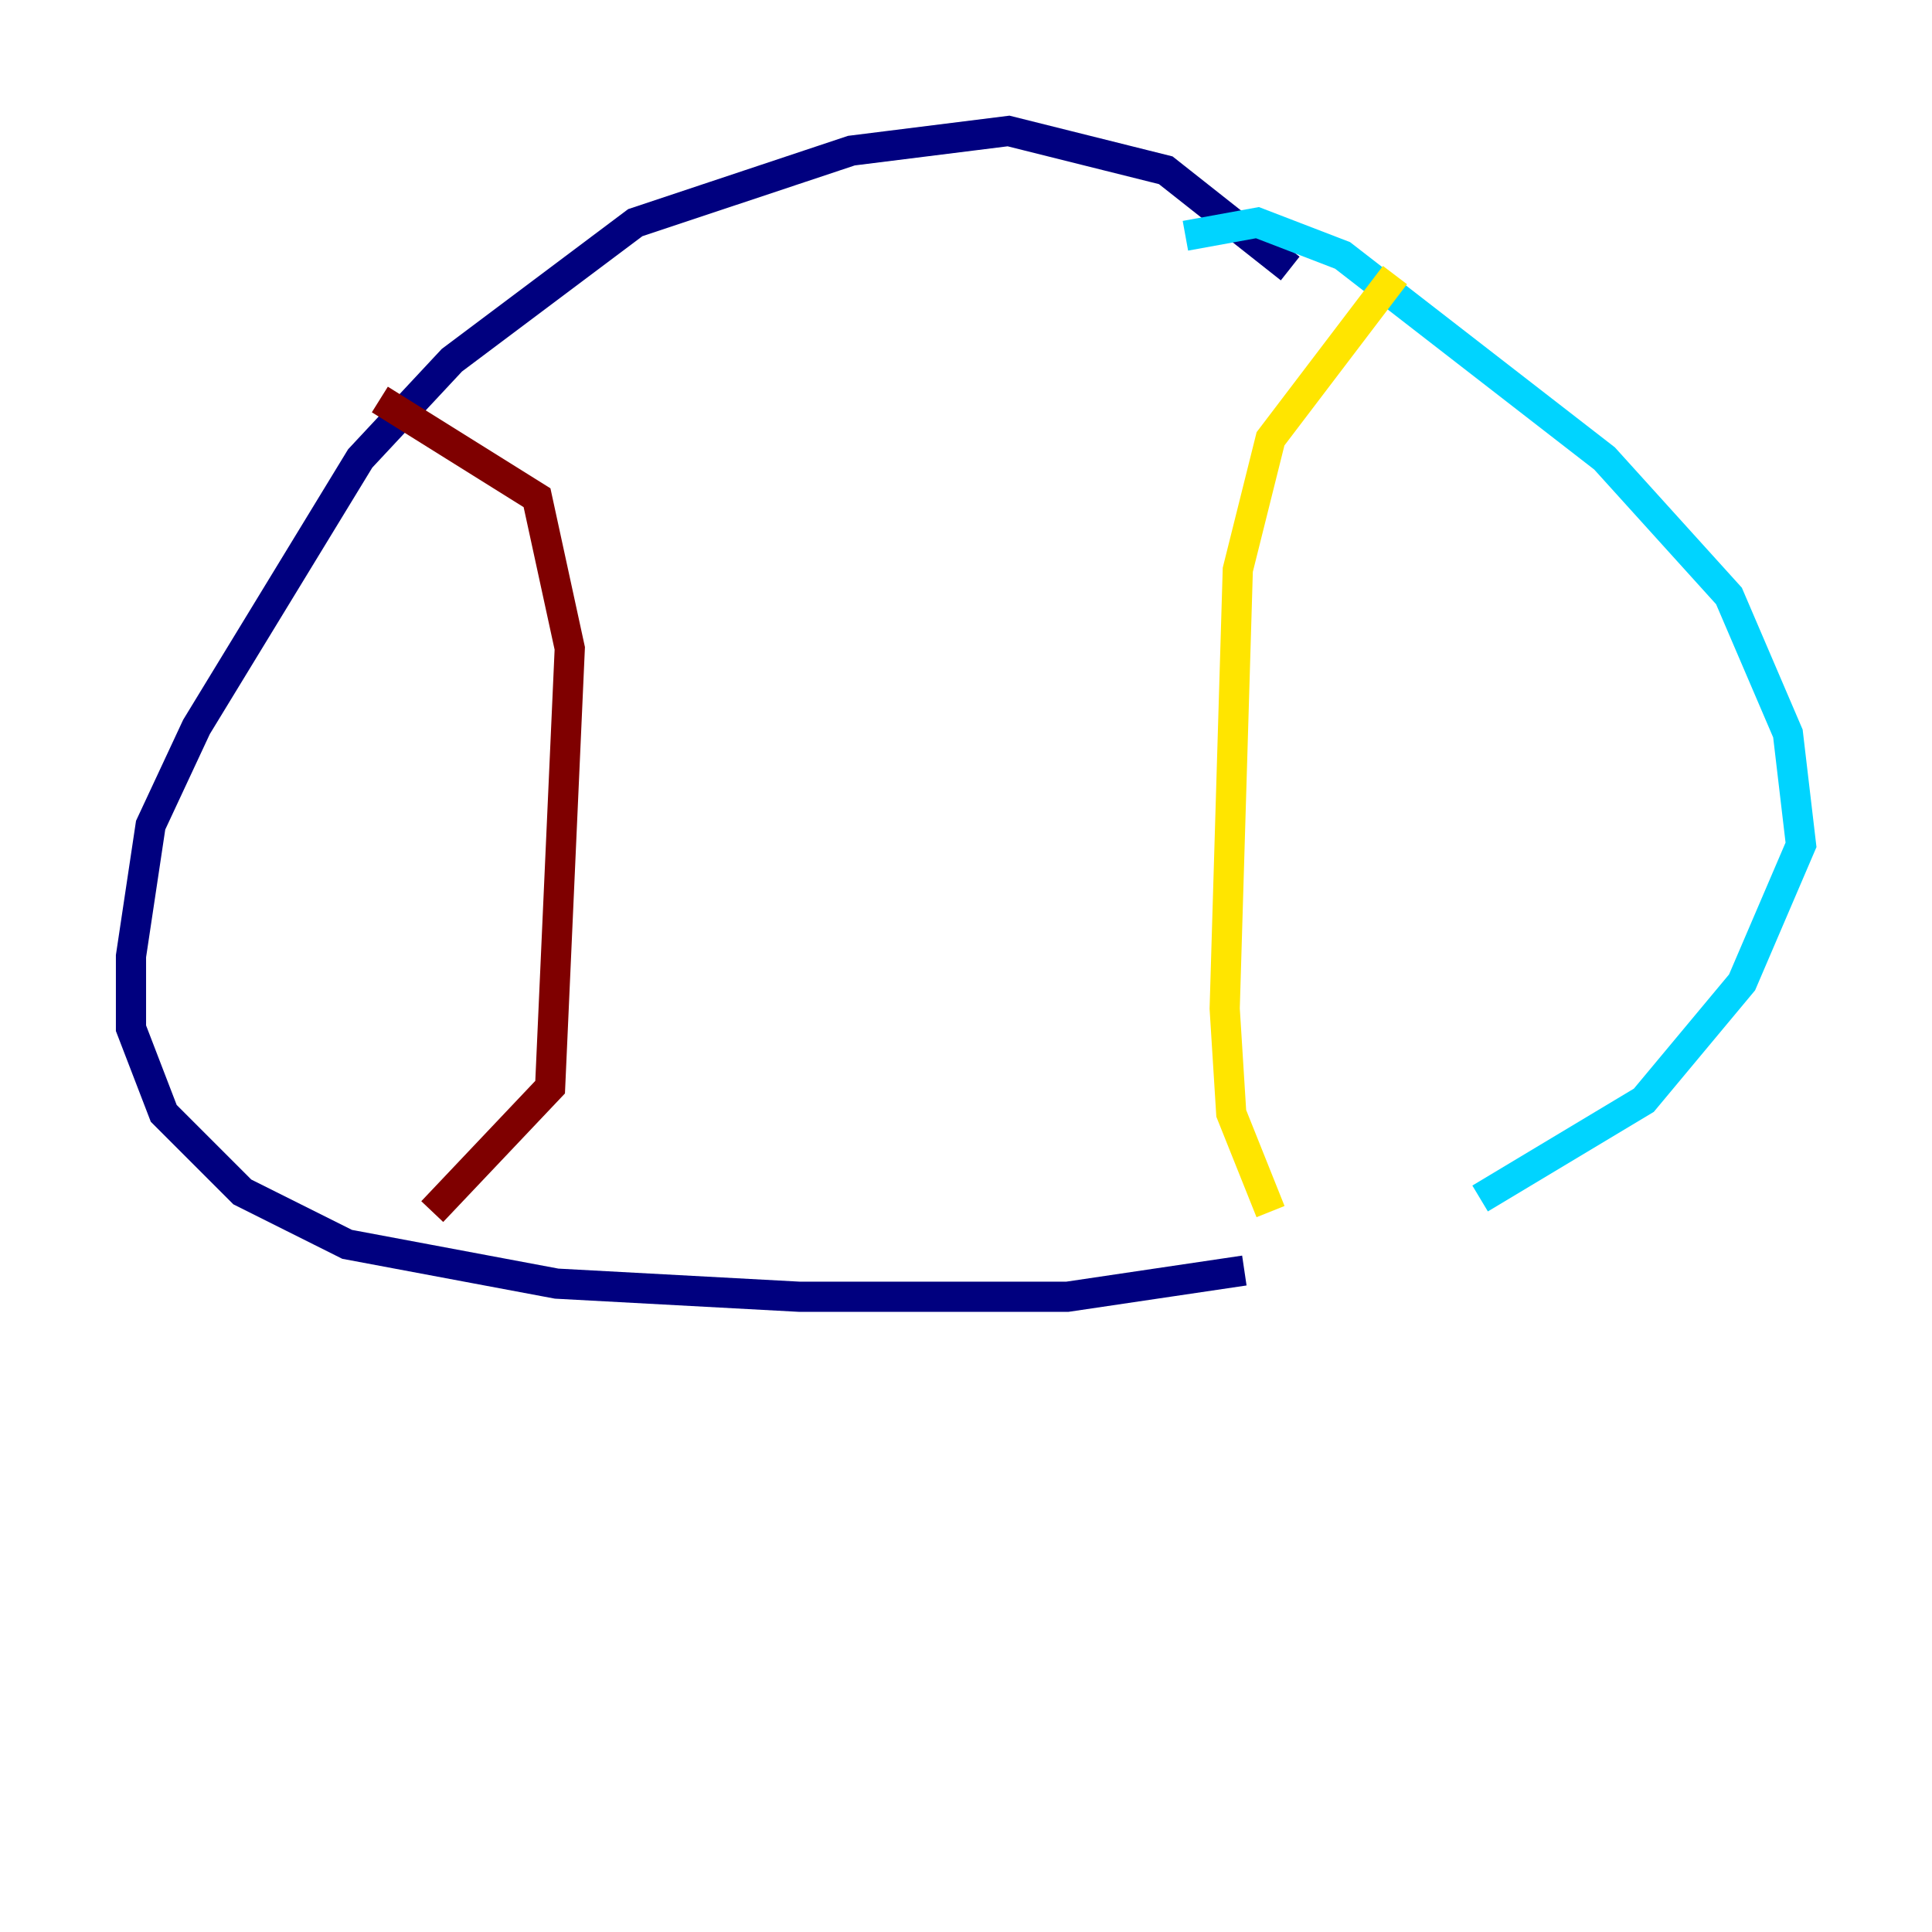 <?xml version="1.0" encoding="utf-8" ?>
<svg baseProfile="tiny" height="128" version="1.2" viewBox="0,0,128,128" width="128" xmlns="http://www.w3.org/2000/svg" xmlns:ev="http://www.w3.org/2001/xml-events" xmlns:xlink="http://www.w3.org/1999/xlink"><defs /><polyline fill="none" points="85.478,17.79 77.234,11.281 66.82,8.678 56.407,9.98 42.088,14.752 29.939,23.864 23.864,30.373 13.017,48.163 9.98,54.671 8.678,63.349 8.678,68.122 10.848,73.763 16.054,78.969 22.997,82.441 36.881,85.044 52.936,85.912 70.725,85.912 82.441,84.176" stroke="#00007f" stroke-width="2" /><polyline fill="none" points="98.061,79.403 108.909,72.895 115.417,65.085 119.322,55.973 118.454,48.597 114.549,39.485 106.305,30.373 88.949,16.922 83.308,14.752 78.536,15.62" stroke="#00d4ff" stroke-width="2" /><polyline fill="none" points="92.42,18.224 84.176,29.071 82.007,37.749 81.139,66.82 81.573,73.763 84.176,80.271" stroke="#ffe500" stroke-width="2" /><polyline fill="none" points="25.166,26.468 35.58,32.976 37.749,42.956 36.447,72.027 28.637,80.271" stroke="#7f0000" stroke-width="2" /></svg>